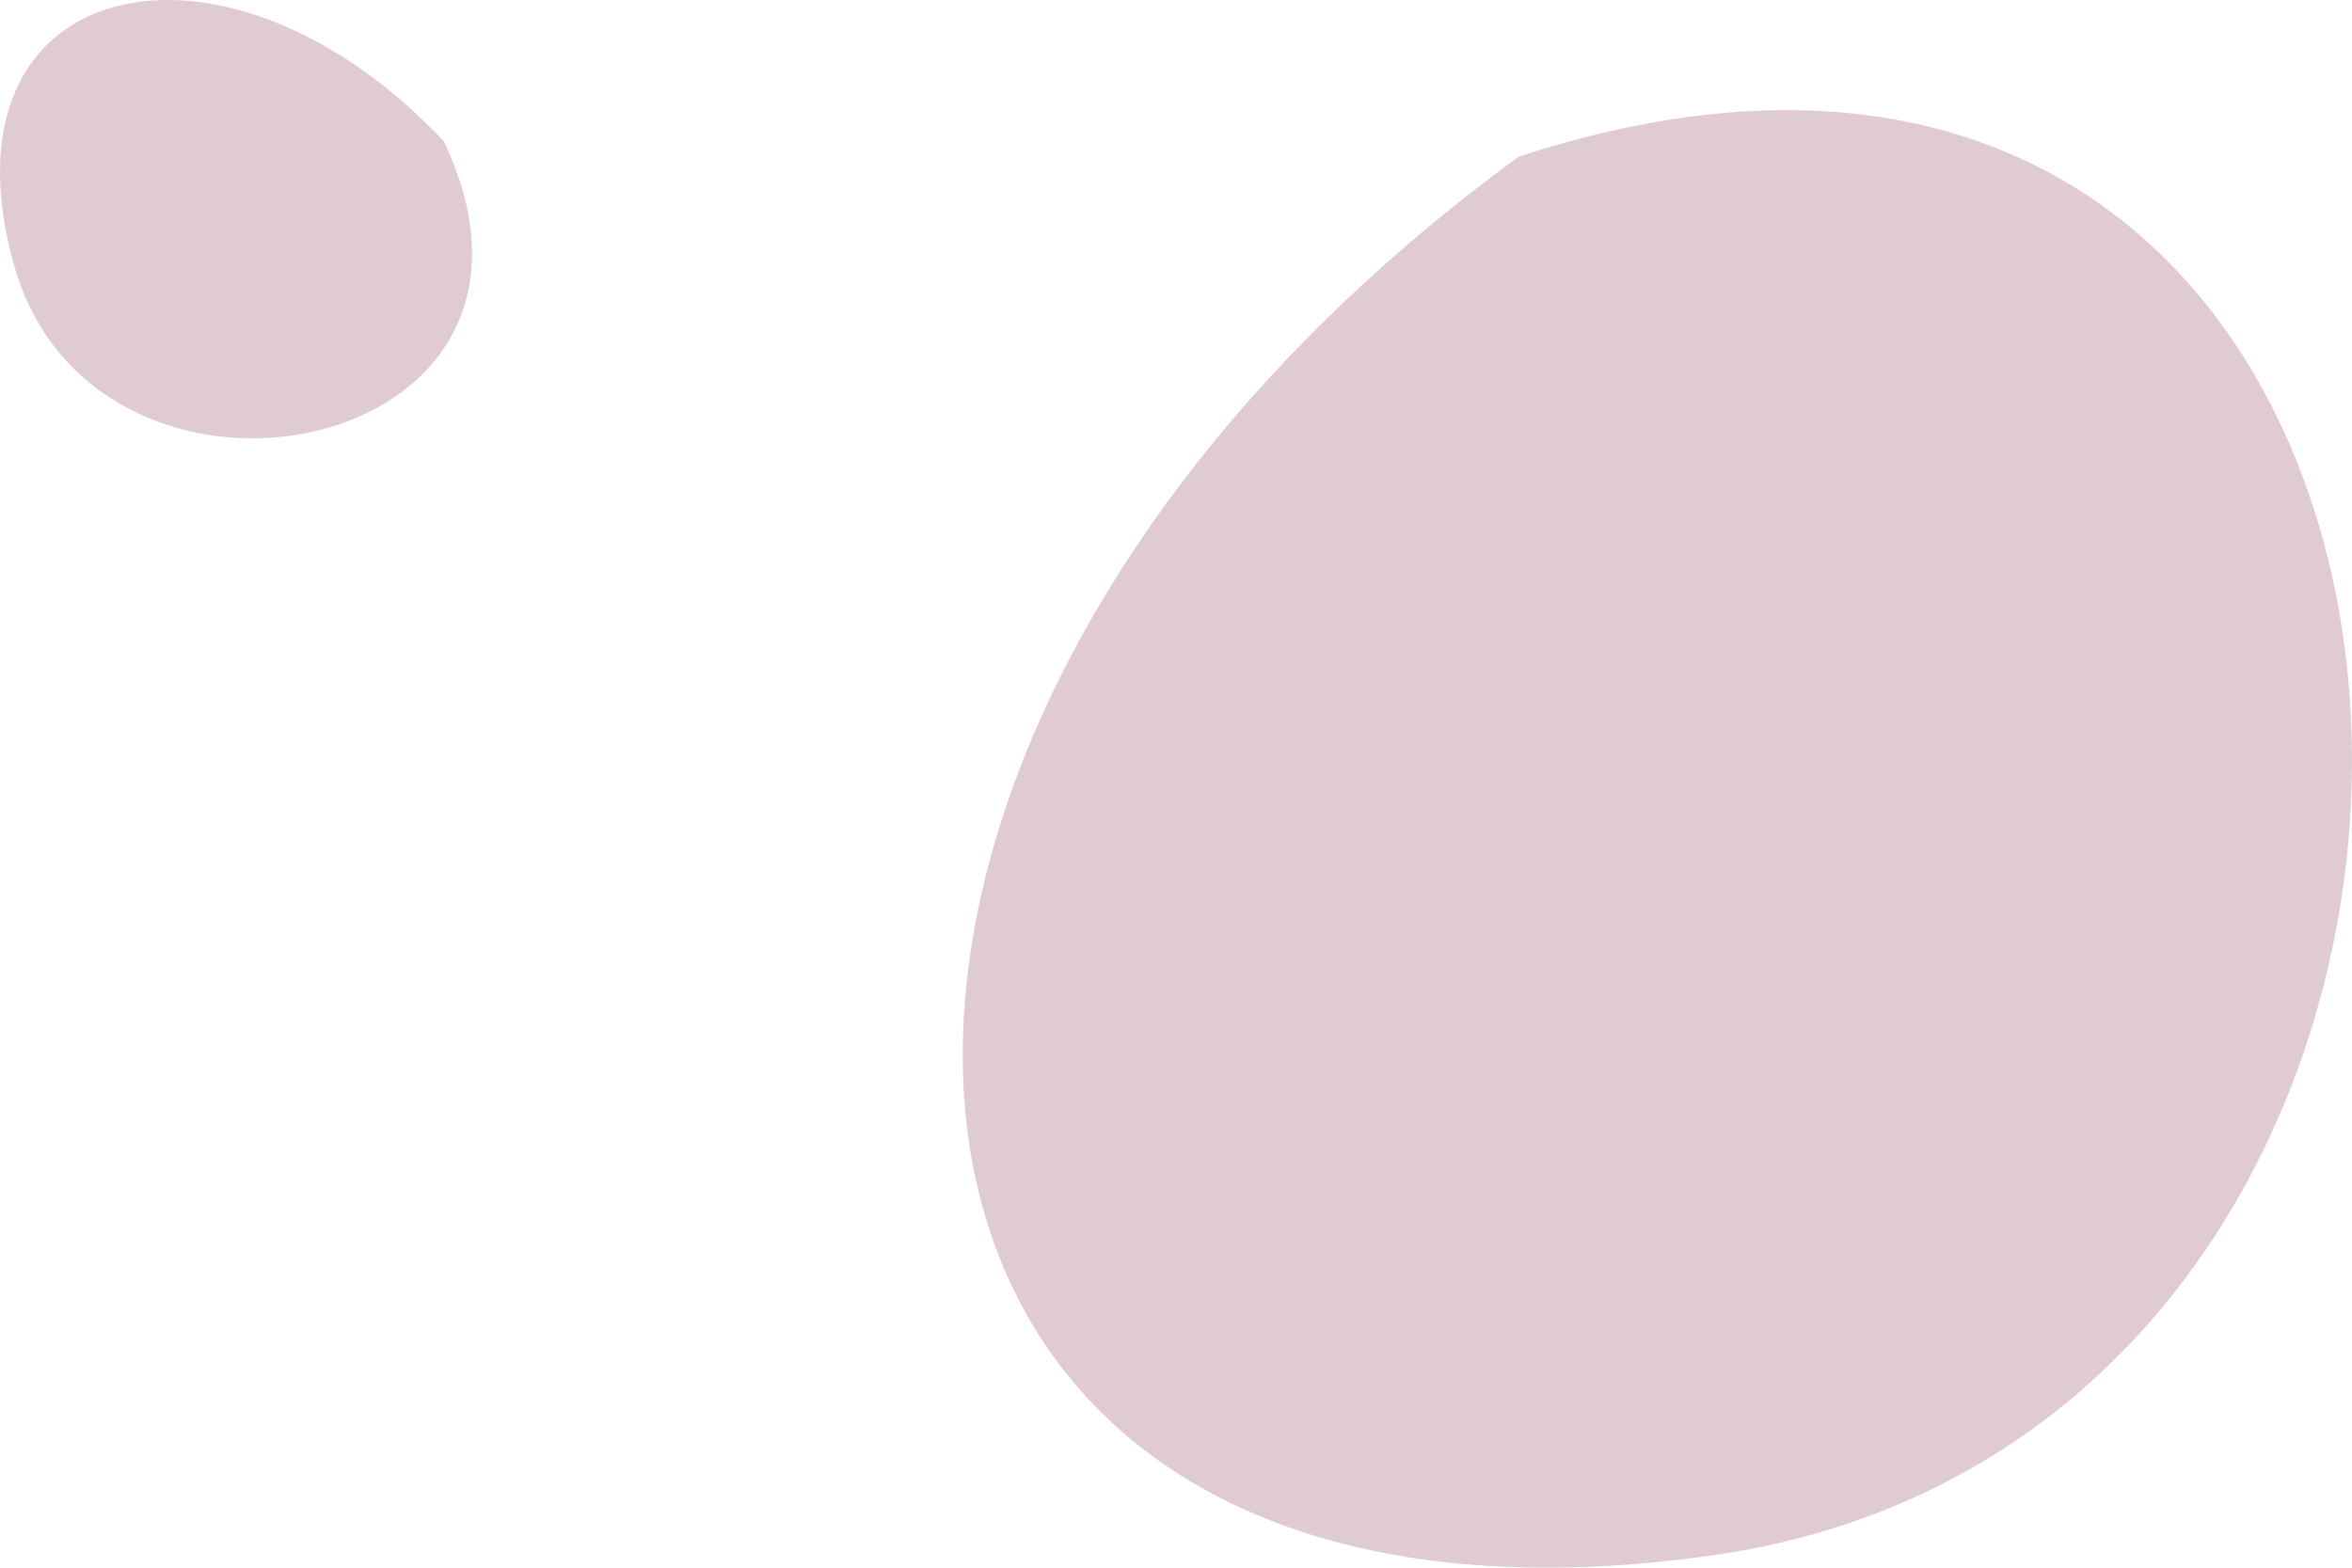 <svg width="66" height="44" viewBox="0 0 66 44" fill="none" xmlns="http://www.w3.org/2000/svg">
<path fill-rule="evenodd" clip-rule="evenodd" d="M12.451 3.962C16.694 12.862 2.688 15.588 0.396 7.445C-1.897 -0.699 6.255 -2.614 12.451 3.962ZM42.619 4.396C71.601 -5.068 73.897 39.974 48.065 43.652C22.232 47.331 19.893 20.976 42.619 4.396Z" fill="#E0CBD2"/>
</svg>
